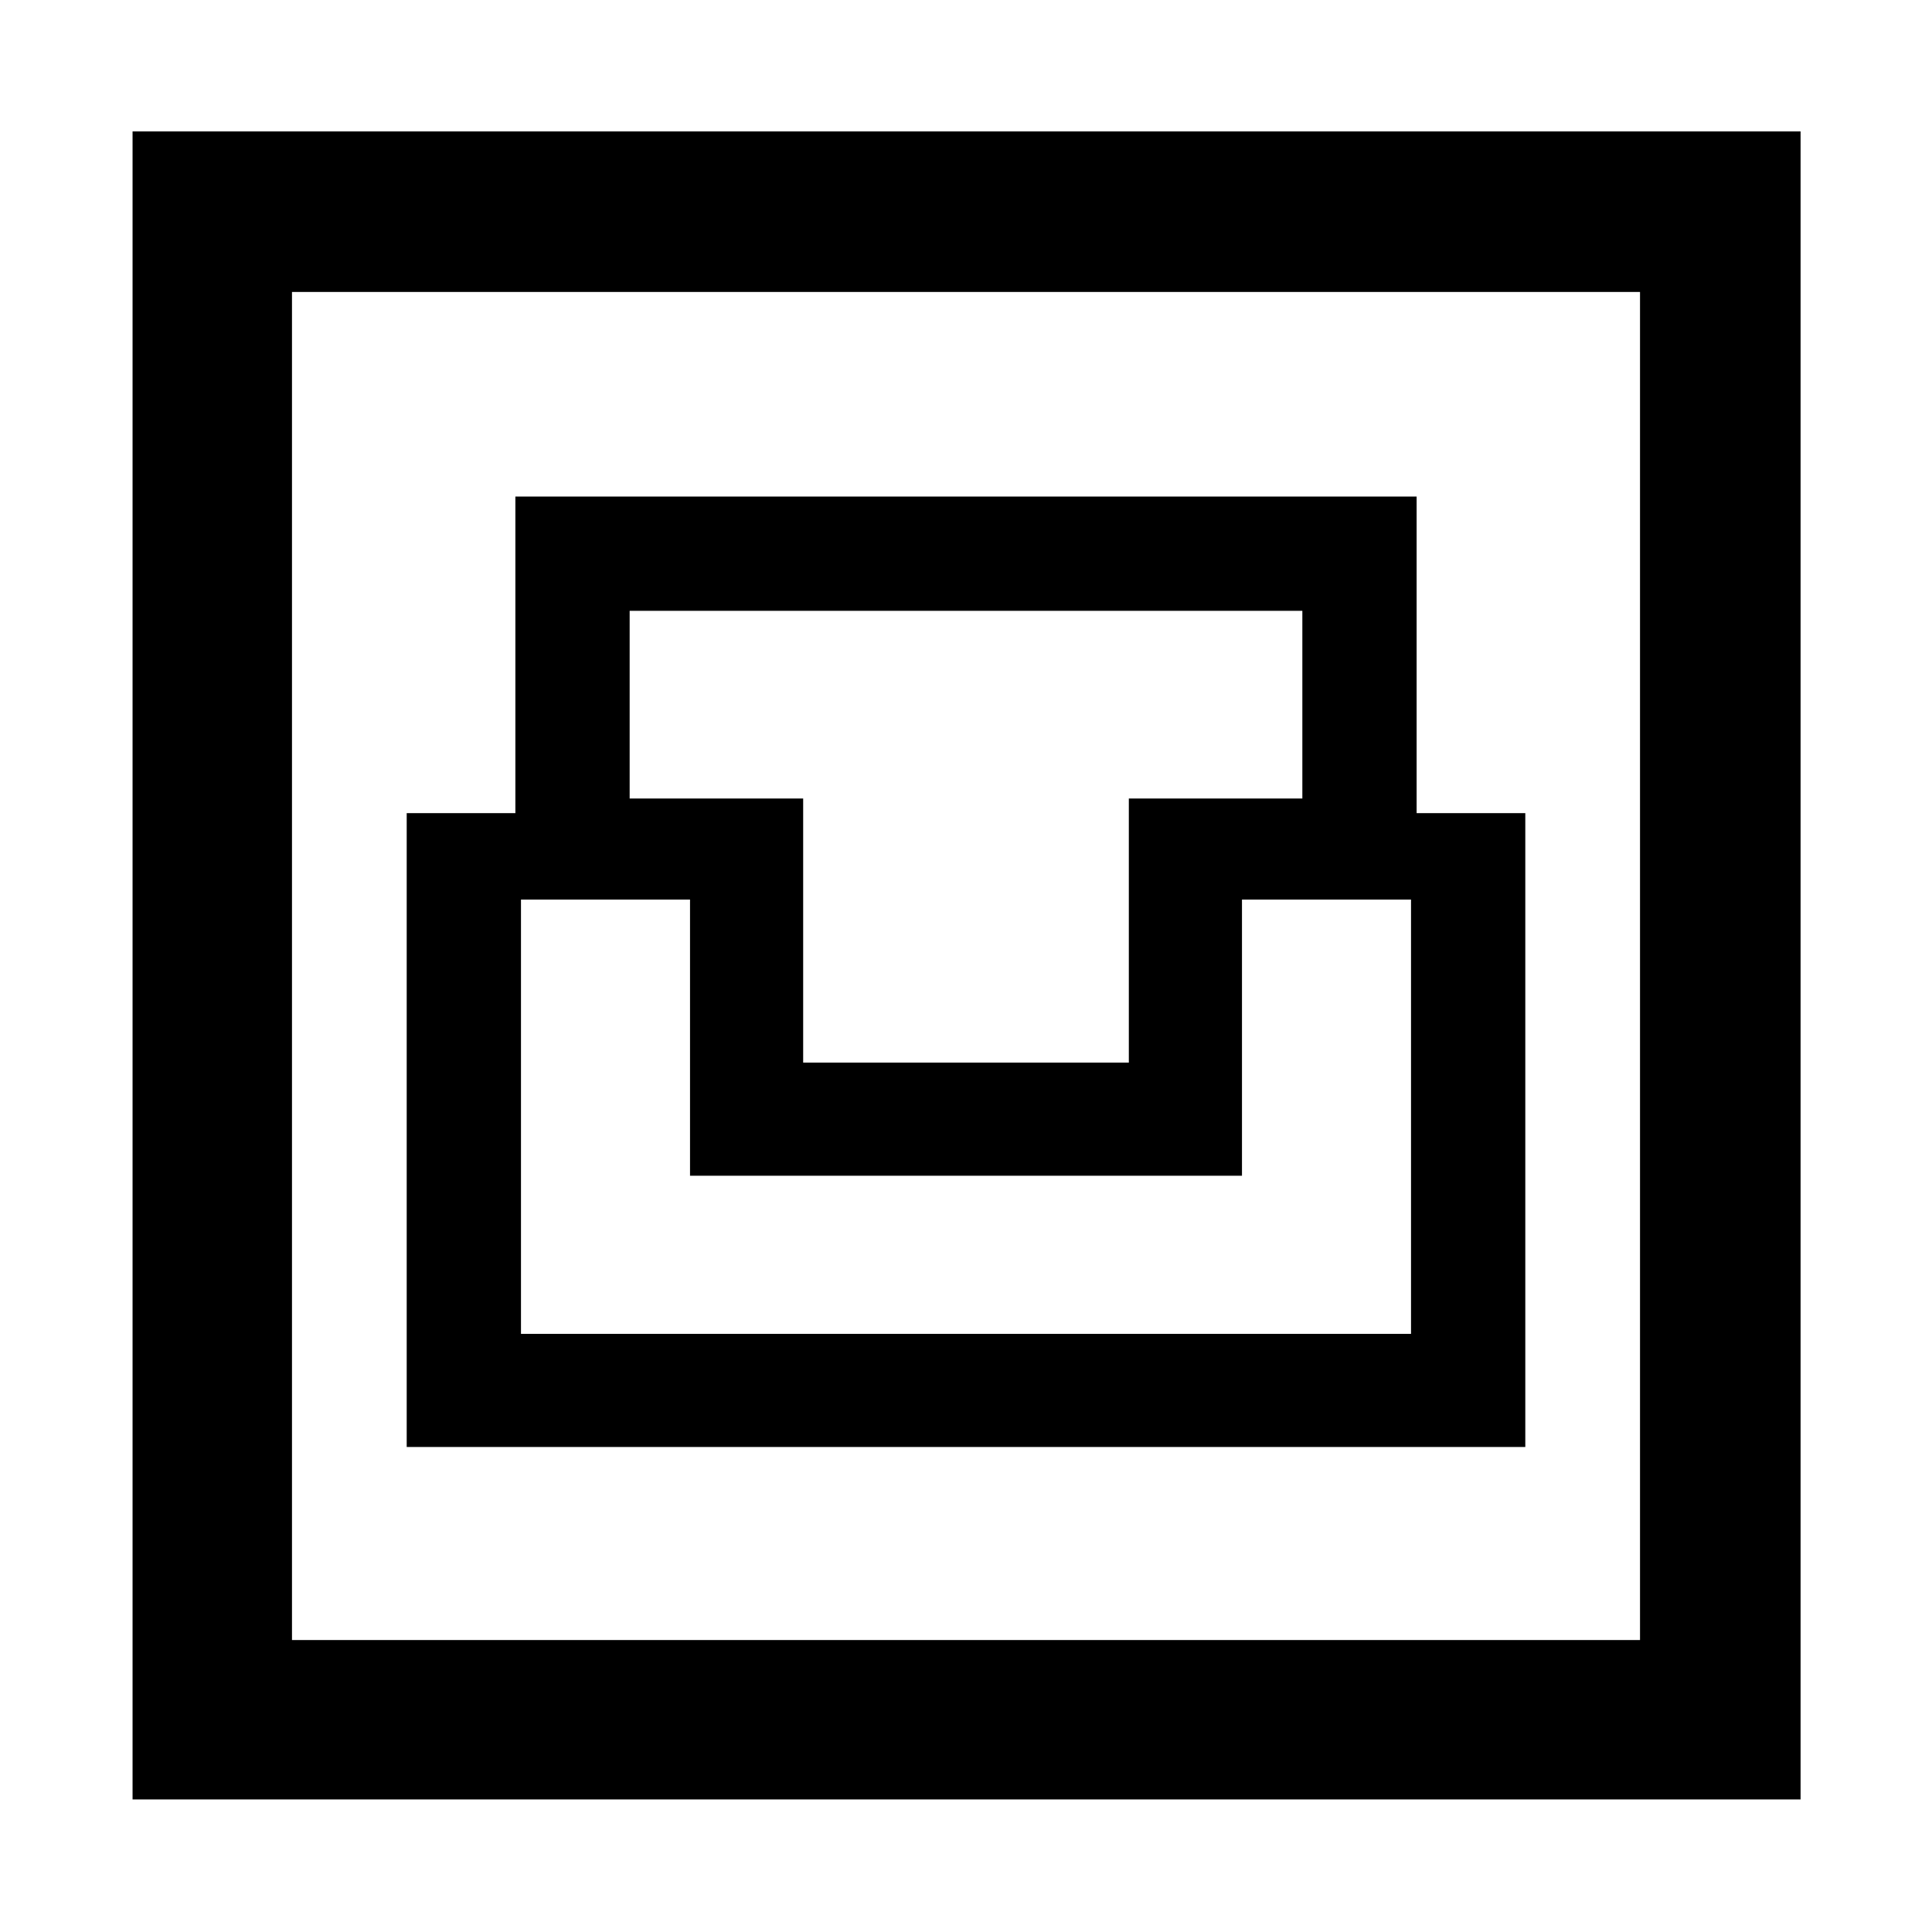 <svg xmlns="http://www.w3.org/2000/svg" width="48" height="48" viewBox="0 -960 960 960"><path d="M65.869-65.869v-828.827h828.827v828.827H65.869Zm79.218-79.218h669.826v-669.826H145.087v669.826Zm57-95.913h555.826v-314.957h-54v-157.304H256.087v157.304h-54V-241Zm56.783-56.218V-513h84v137.218h274.26V-513h84v215.782H258.87ZM399.088-432v-131.218H312.87v-93.26h334.26v93.26h-86.218V-432H399.088ZM145.087-145.087v-669.826 669.826Z"/></svg>